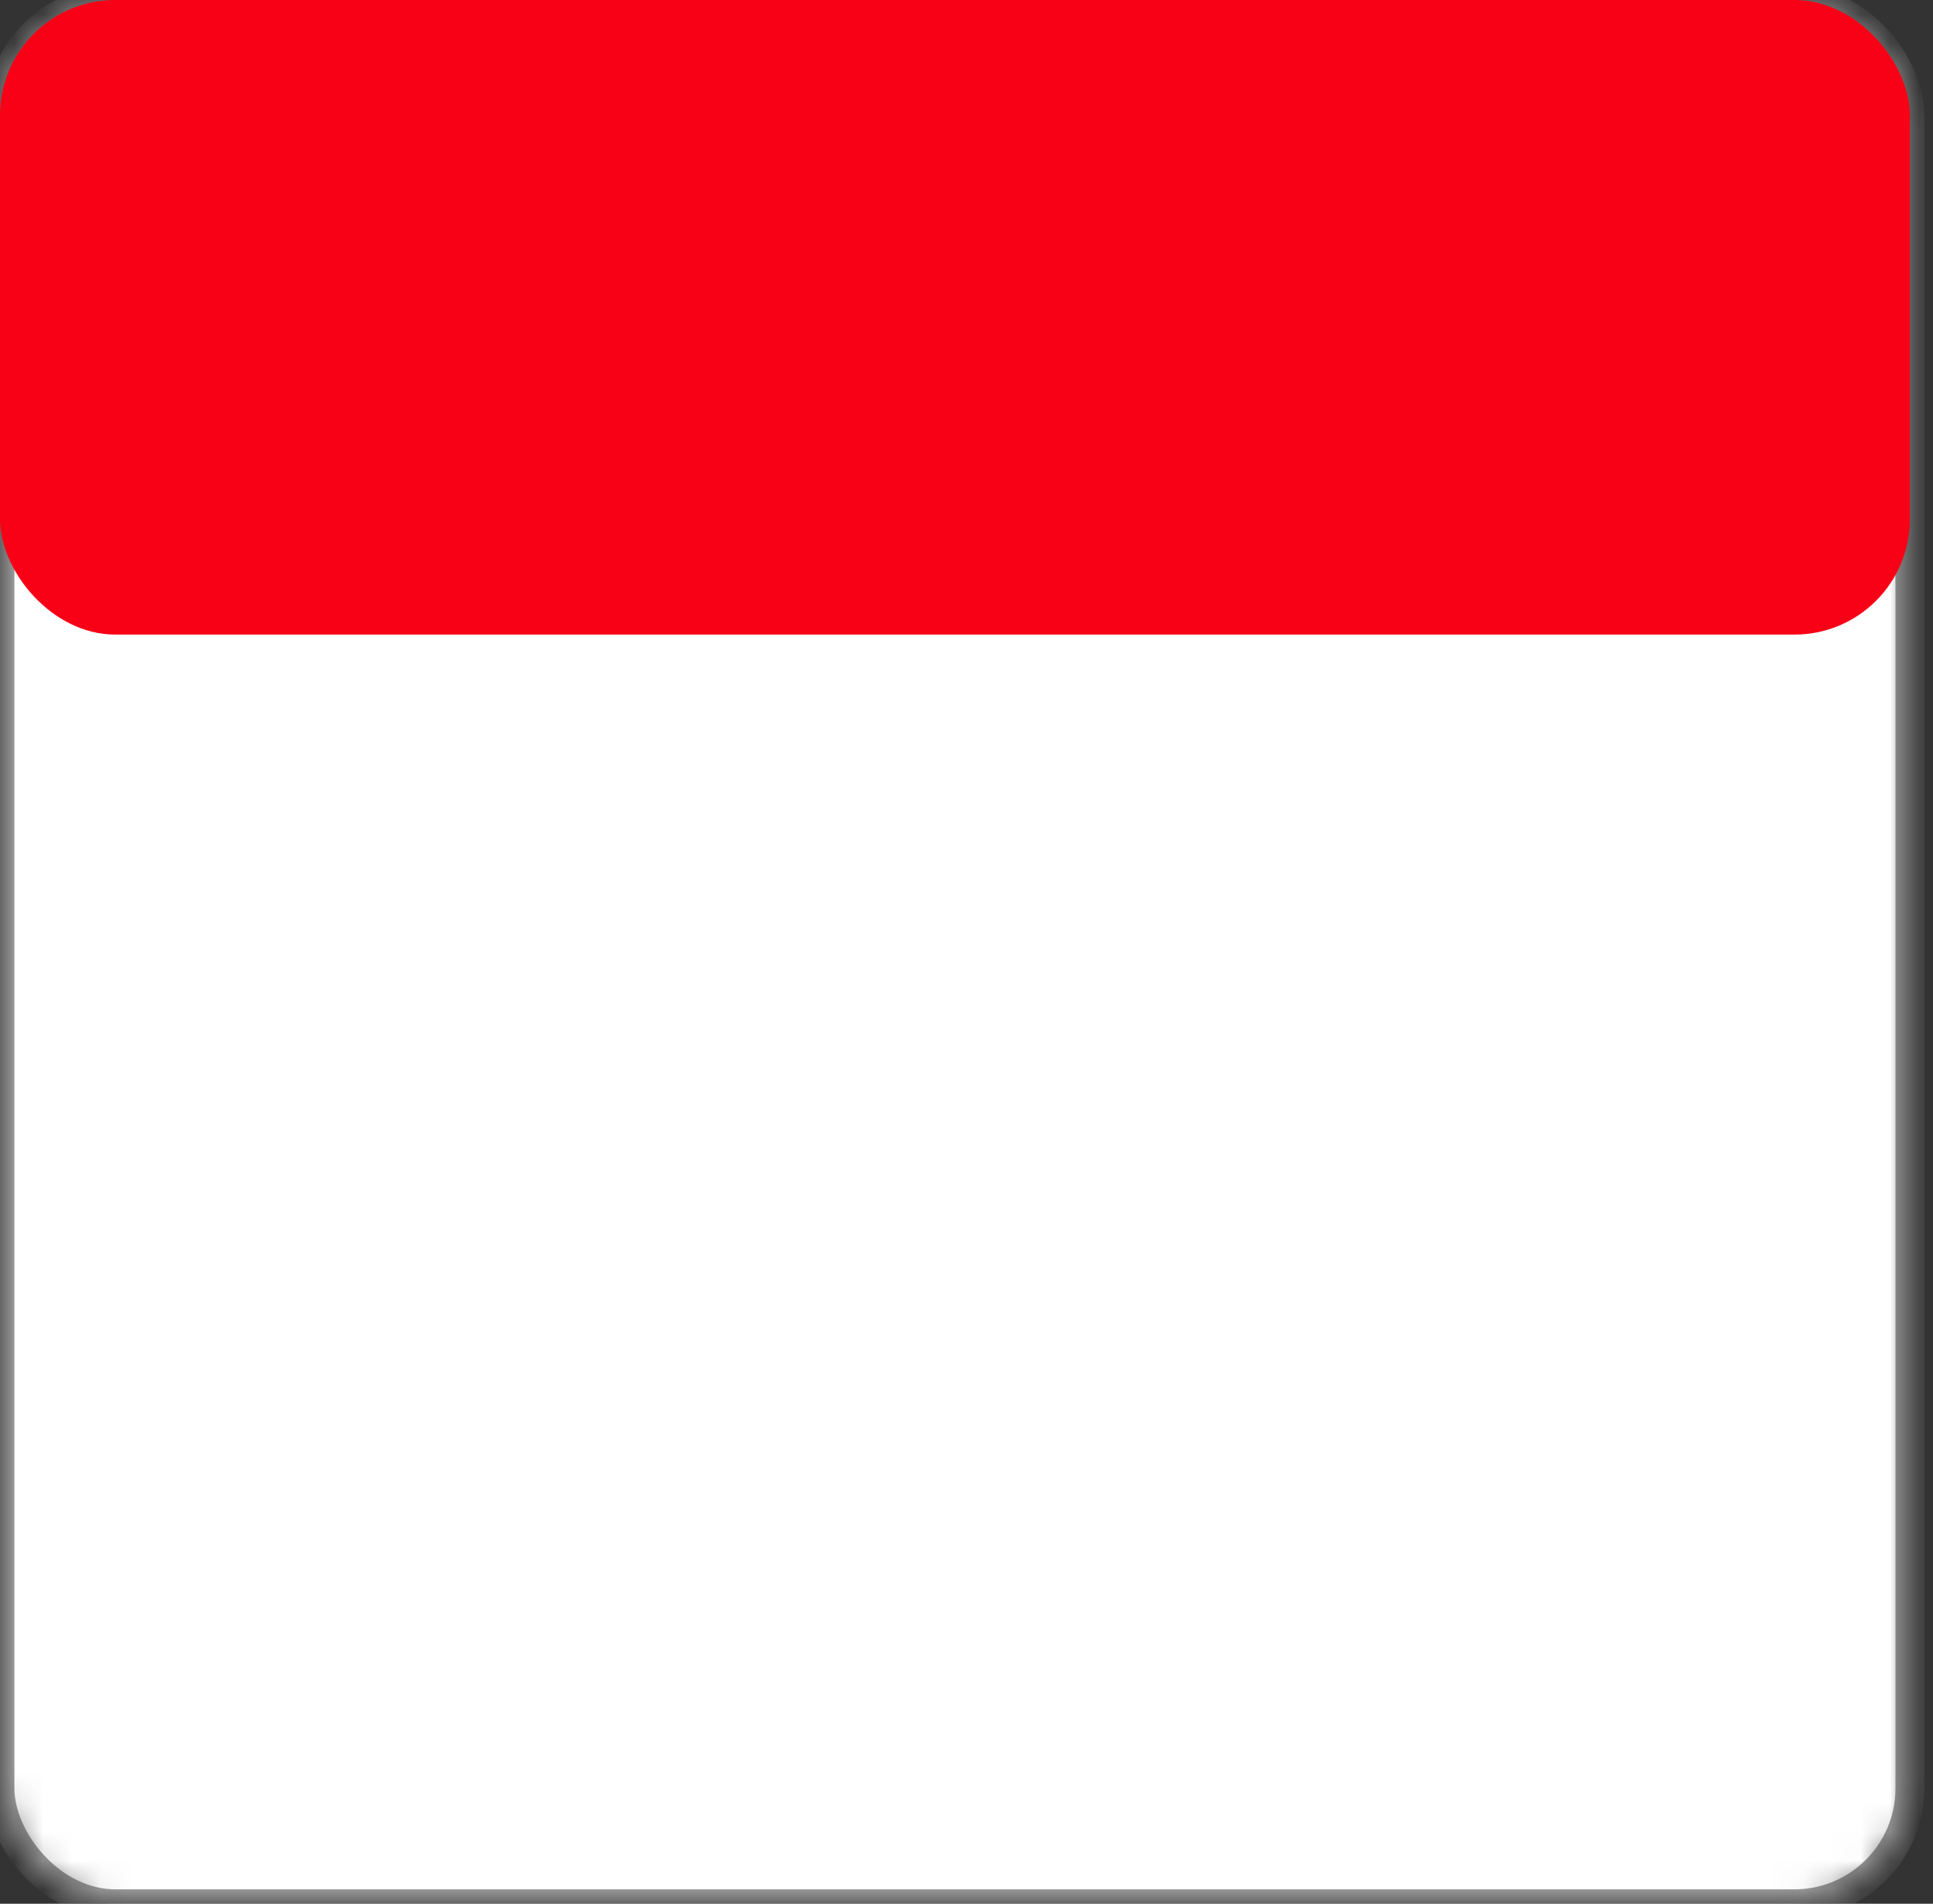 <?xml version="1.0" encoding="UTF-8" standalone="no"?>
<svg width="67px" height="66px" viewBox="0 0 67 66" version="1.1" xmlns="http://www.w3.org/2000/svg" xmlns:xlink="http://www.w3.org/1999/xlink">
    <rect x="0" y="0" width="67" height="66" fill="#333333" stroke="none"/>
    <!-- Generator: Sketch 39.1 (31720) - http://www.bohemiancoding.com/sketch -->
    <title>Group</title>
    <desc>Created with Sketch.</desc>
    <defs>
        <rect id="path-1" x="0" y="0" width="66.198" height="66" rx="4"></rect>
        <mask id="mask-2" maskContentUnits="userSpaceOnUse" maskUnits="objectBoundingBox" x="0" y="0" width="66.198" height="66" fill="white">
            <use xlink:href="#path-1"></use>
        </mask>
    </defs>
    <g id="Page-1" stroke="none" stroke-width="1" fill="none" fill-rule="evenodd">
        <g id="Group">
            <use id="Rectangle" stroke="#979797" mask="url(#mask-2)" fill="#FFFFFF" xlink:href="#path-1"></use>
            <rect id="Rectangle-Copy" fill="#F80015" x="0" y="0" width="66.198" height="22" rx="4"></rect>
        </g>
    </g>
</svg>